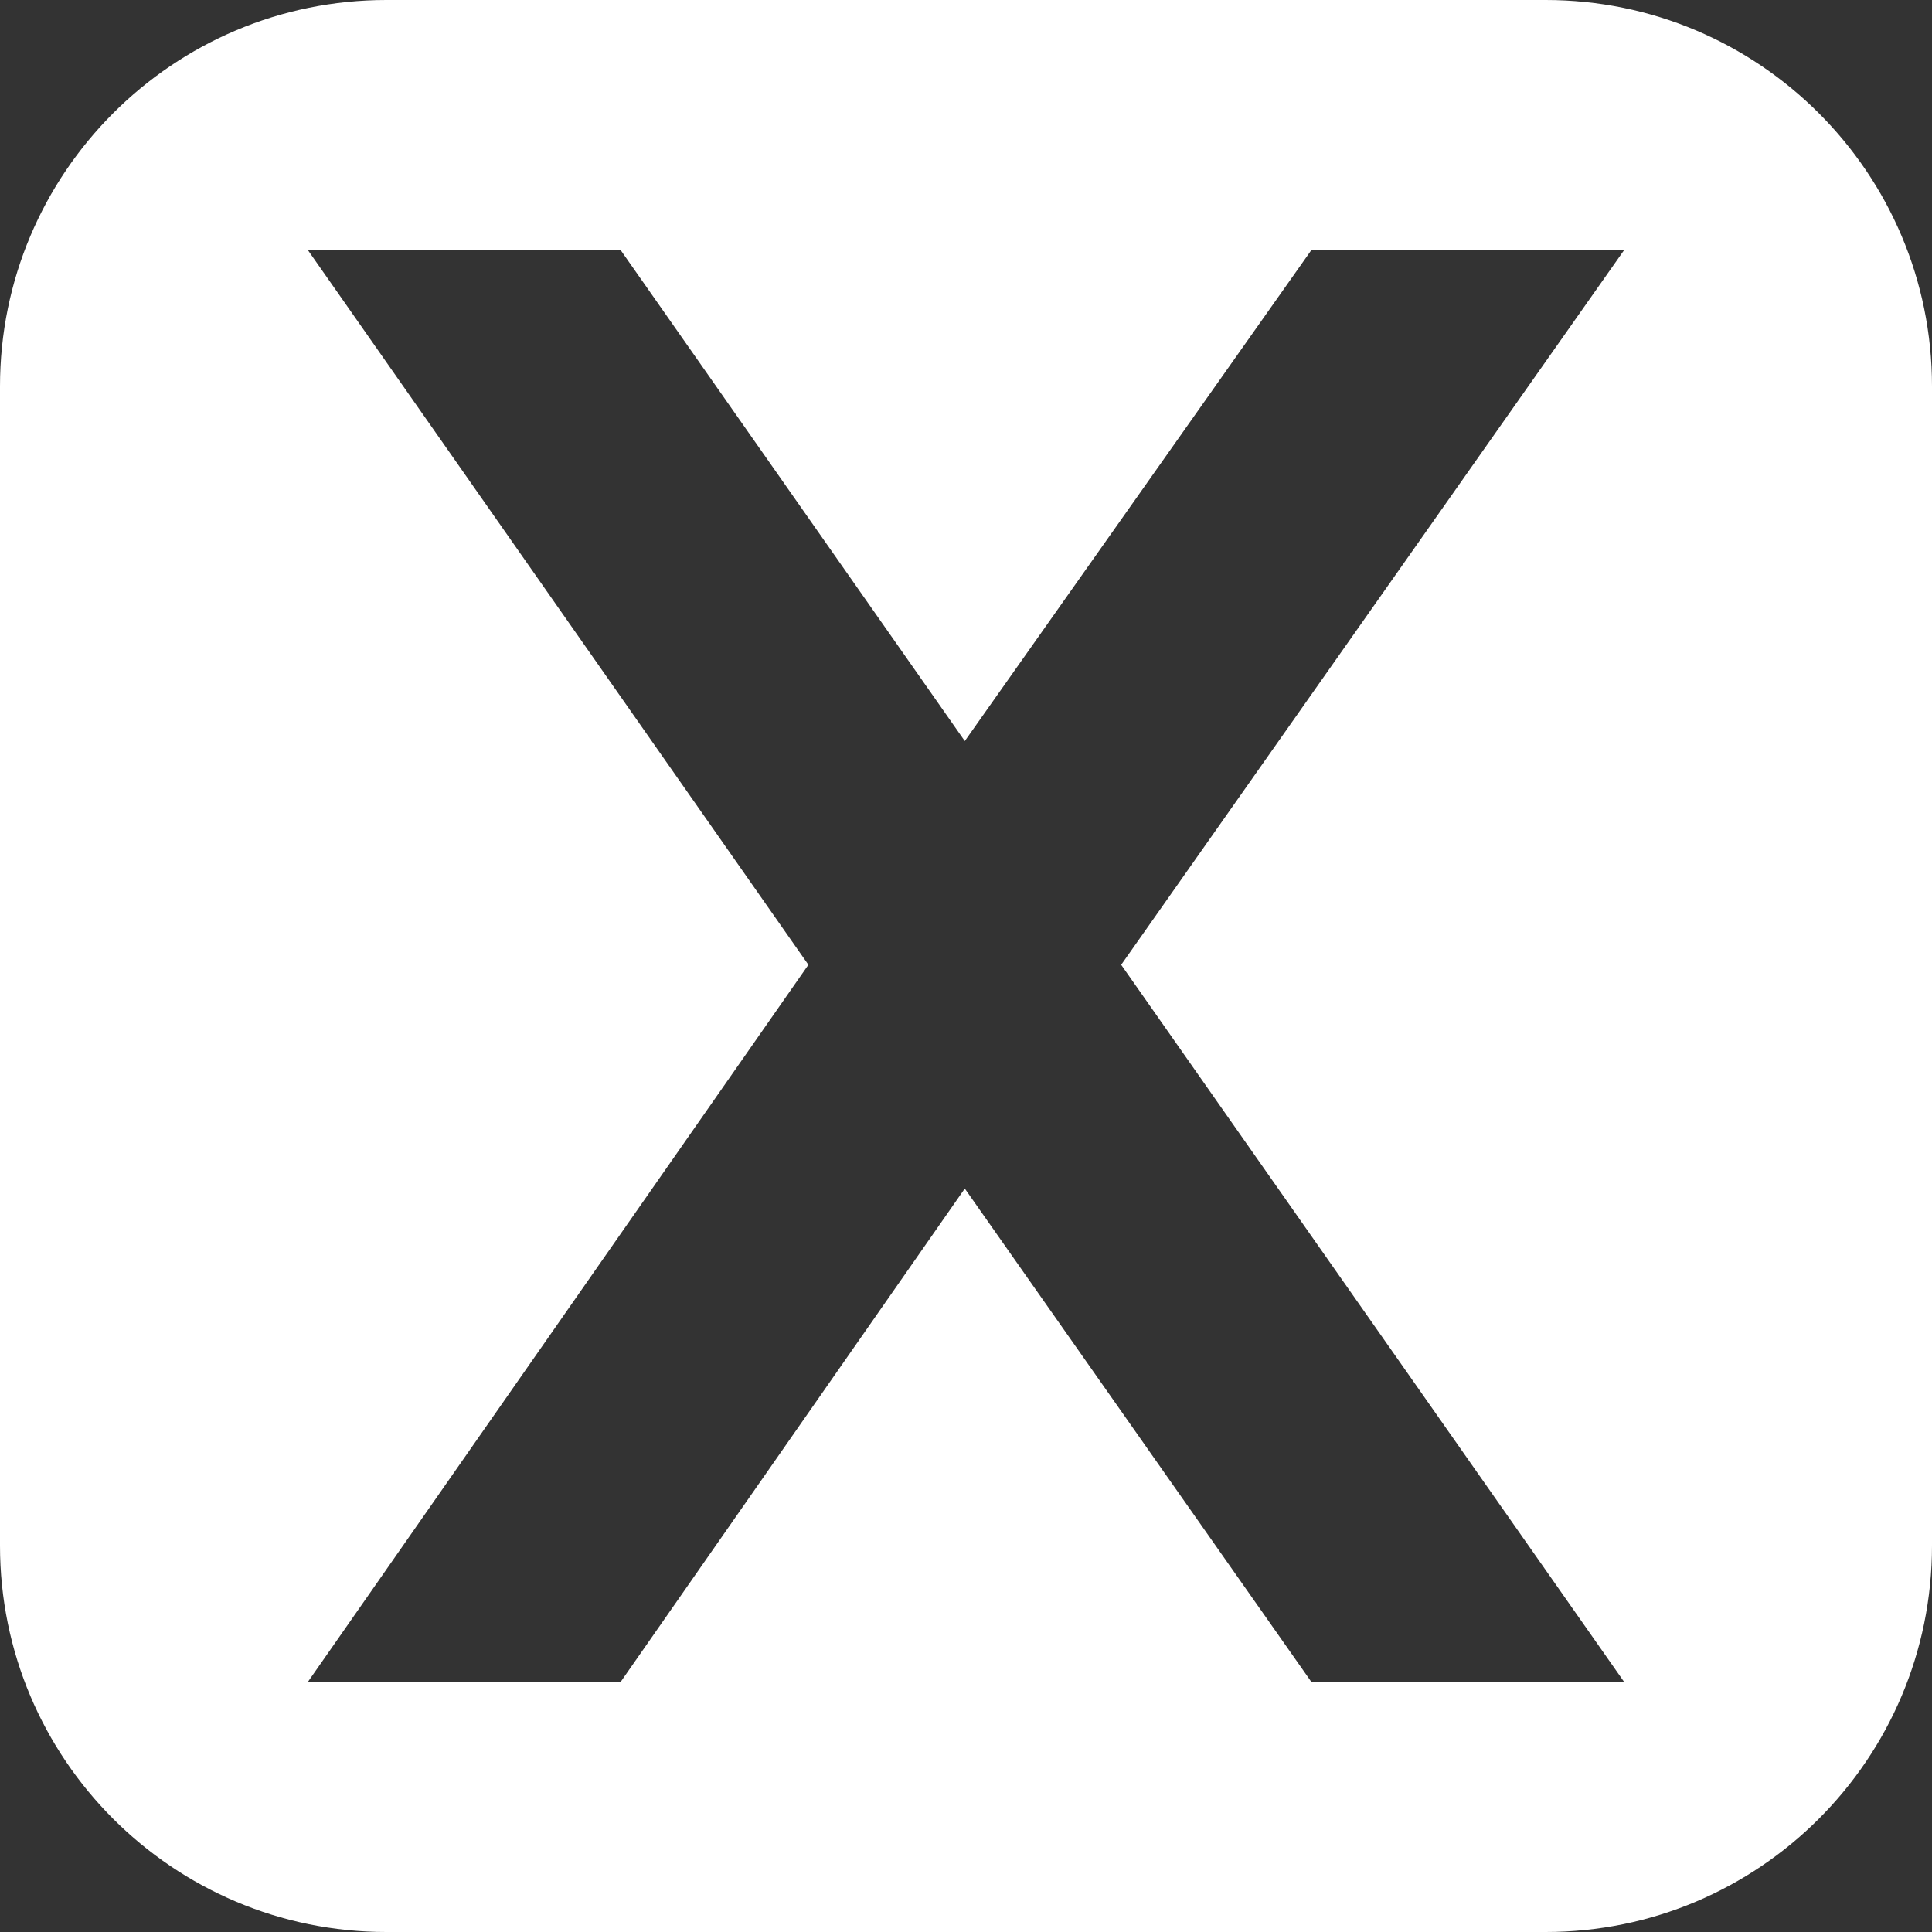 <svg xmlns="http://www.w3.org/2000/svg" xmlns:xlink="http://www.w3.org/1999/xlink" width="500" zoomAndPan="magnify" viewBox="0 0 375 375" height="500" preserveAspectRatio="xMidYMid meet" version="1.0"><rect x="0" y="0" width="375" height="375" fill="#333333" stroke="none"/><defs><clipPath id="c1bedd4c91"><path d="M 0 75 L 0 300 C 0 341.422 33.578 375 75 375 L 300 375 C 341.422 375 375 341.422 375 300 L 375 75 C 375 33.578 341.422 0 300 0 L 75 0 C 33.578 0 0 33.578 0 75 Z M 0 75 " clip-rule="nonzero"/></clipPath></defs><g clip-path="url(#c1bedd4c91)"><path fill="#ffffff" d="M 37.828 0 L 336.707 0 C 357.723 0 375 17.277 375 37.828 L 375 336.707 C 375 357.723 357.723 375 336.707 375 L 37.828 375 C 17.277 375 0 357.723 0 336.707 L 0 37.828 C 0 17.277 17.277 0 37.828 0 Z M 187.266 143.836 L 254.516 48.566 L 315.223 48.566 L 217.621 187.266 L 315.223 326.434 L 254.516 326.434 L 187.266 230.699 L 120.484 326.434 L 59.777 326.434 L 156.91 187.266 L 59.777 48.566 L 120.484 48.566 Z M 187.266 143.836 " fill-opacity="1" fill-rule="evenodd"/></g></svg>